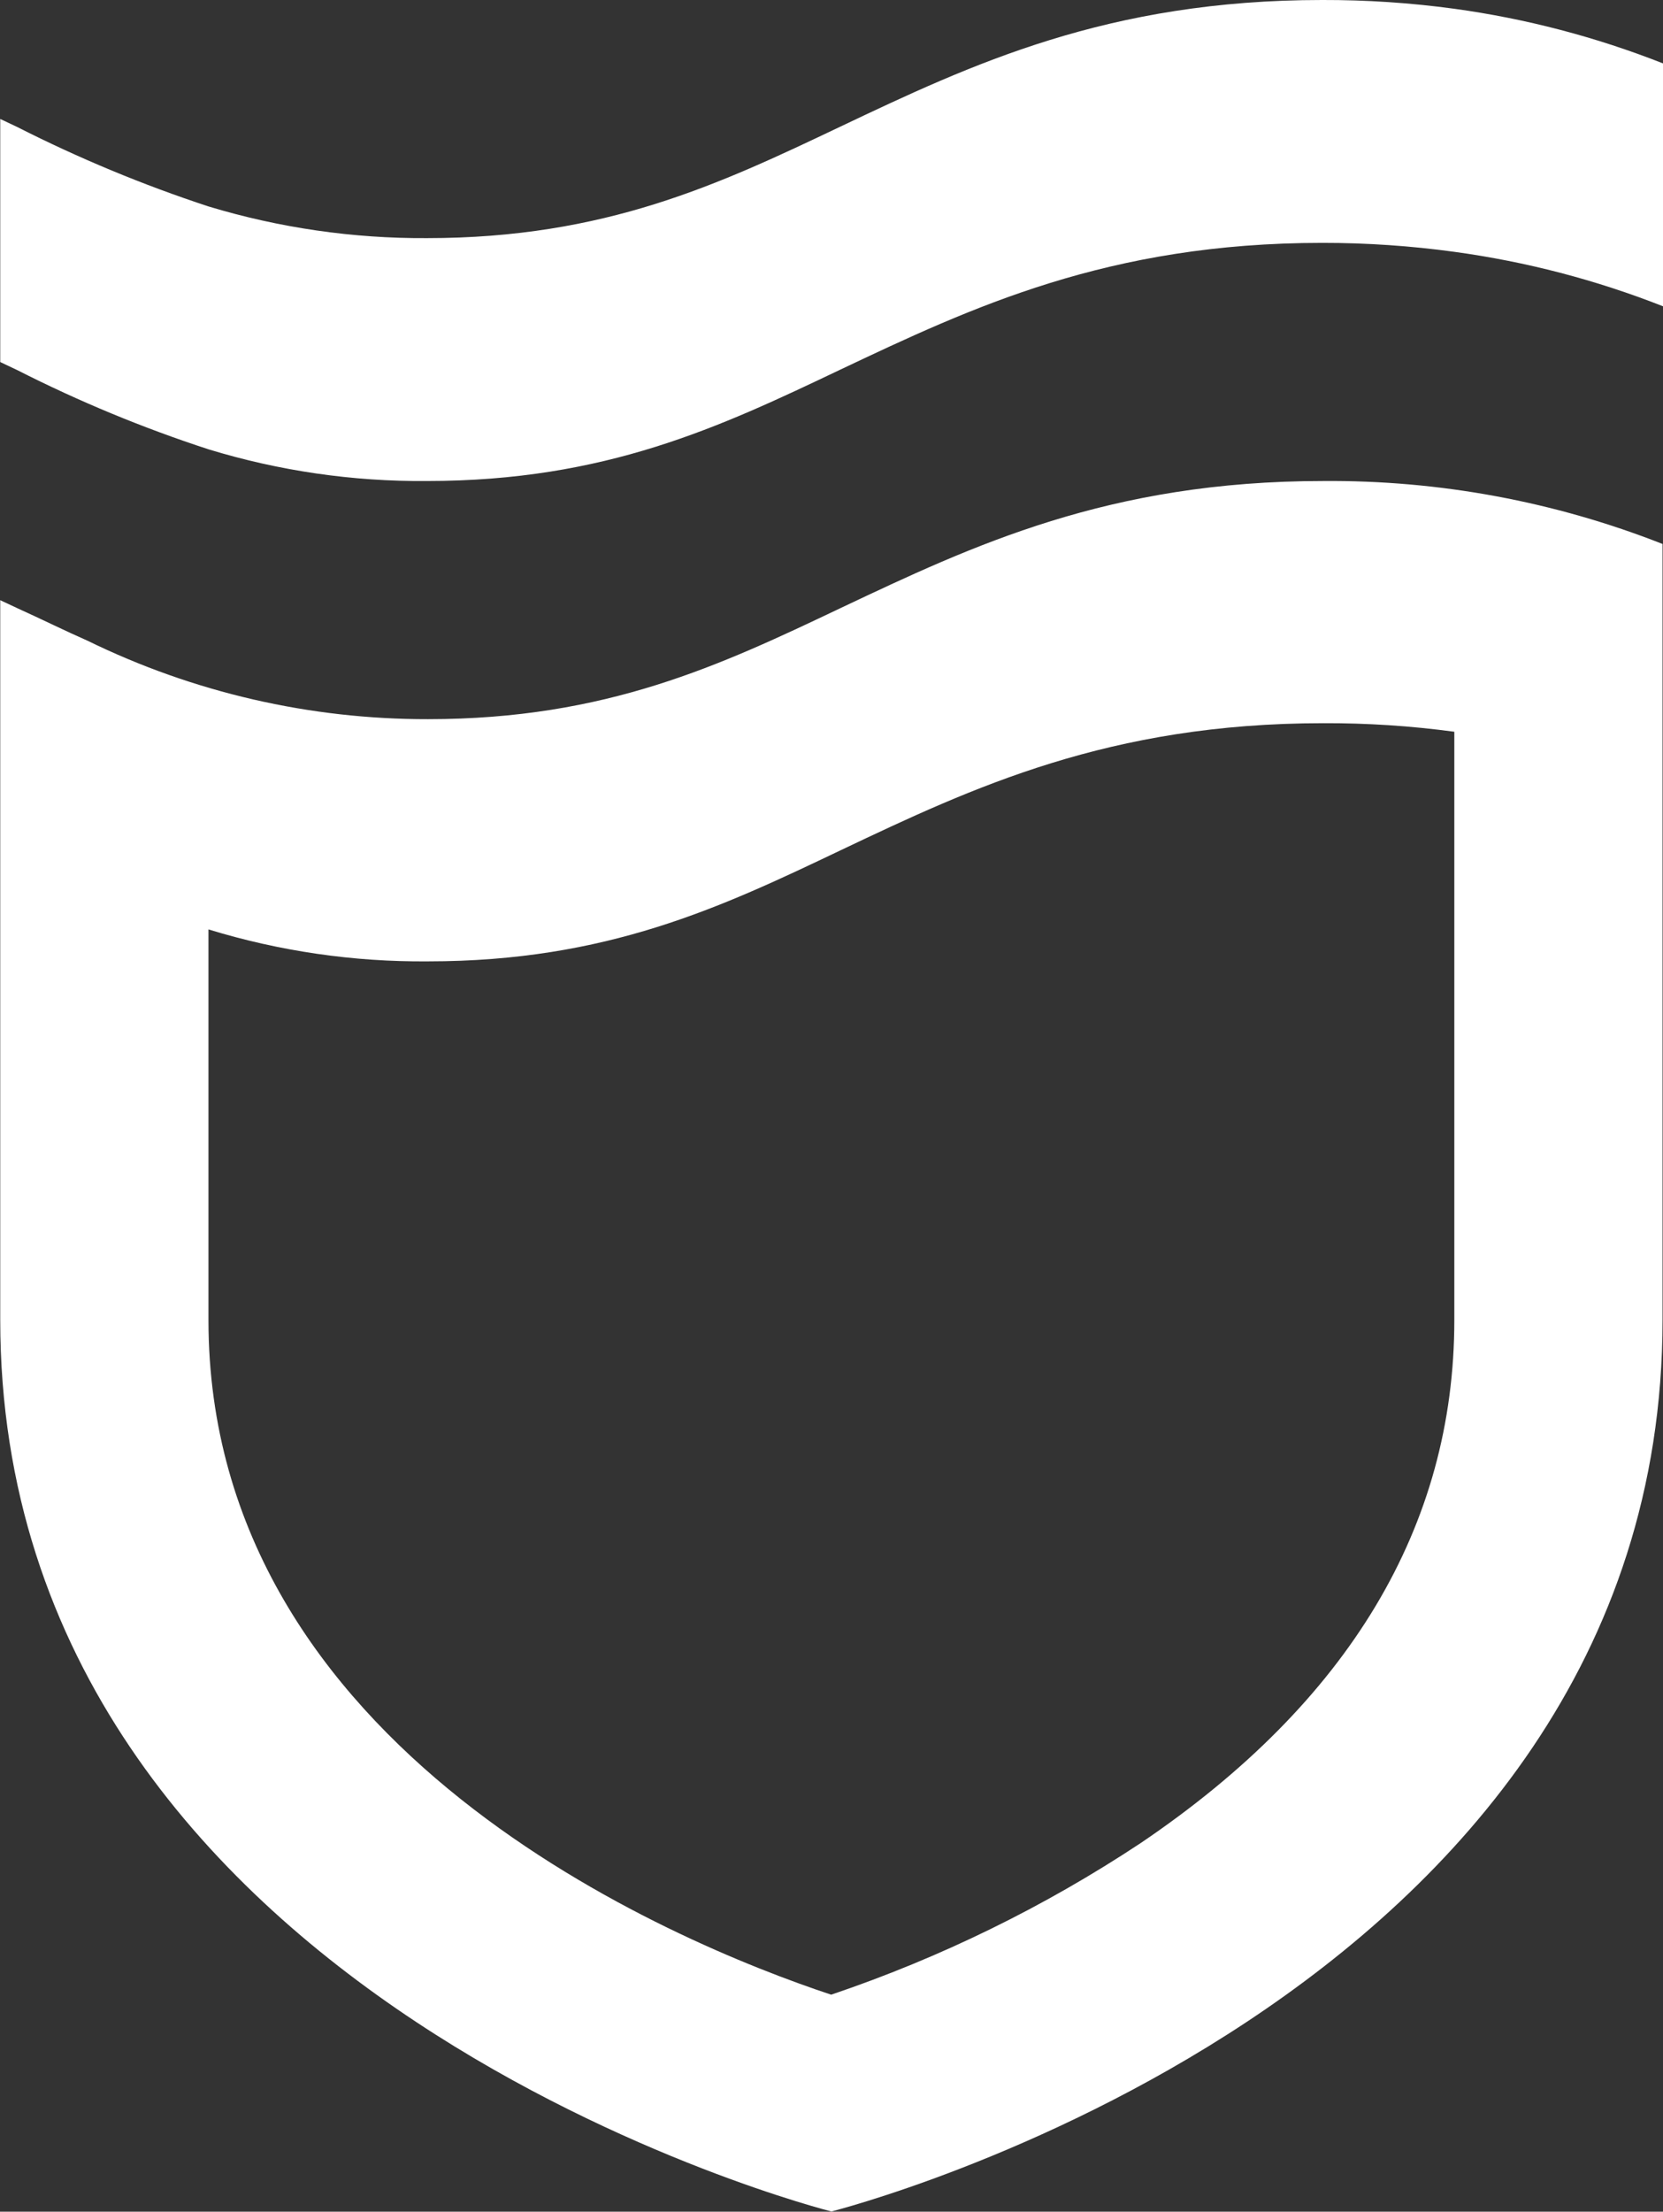<svg width="85" height="113" viewBox="0 0 85 113" fill="none" xmlns="http://www.w3.org/2000/svg">
<rect x="0" y="0" width="85" height="113" fill="#333333" stroke="none"/>
<g id="Objects" clip-path="url(#clip0_2727_354)">
<g id="symbol">
<g id="Group">
<path id="Vector" d="M67.629 24.576C56.675 24.576 49.717 27.874 42.99 31.056C36.827 33.986 30.998 36.744 21.875 36.744C15.842 36.754 9.887 35.382 4.47 32.734C3.318 32.228 2.166 31.654 0.922 31.091L0.012 30.666V67.432C0.012 102.326 42.494 112.989 42.494 112.989C42.494 112.989 84.977 102.326 84.977 67.432V27.793C79.455 25.621 73.565 24.529 67.629 24.576ZM74.334 67.444C74.334 77.98 68.942 86.976 58.299 94.169C53.385 97.422 48.069 100.025 42.483 101.913C34.419 99.236 10.655 89.423 10.655 67.444V47.486C14.289 48.601 18.073 49.151 21.875 49.118C31.01 49.118 36.85 46.361 42.99 43.431C49.717 40.236 56.698 36.95 67.629 36.95C69.871 36.941 72.112 37.087 74.334 37.387V67.444Z" fill="white"/>
<path id="Vector_2" d="M74.334 0.448C72.096 0.144 69.841 -0.006 67.583 -7.1155e-05C56.617 -7.1155e-05 49.659 3.286 42.932 6.48C36.769 9.41 30.941 12.167 21.817 12.167C18.037 12.188 14.274 11.641 10.655 10.547C7.301 9.445 4.035 8.089 0.887 6.492L0.012 6.078V18.498L0.887 18.912C4.033 20.51 7.299 21.862 10.655 22.956C14.271 24.061 18.036 24.608 21.817 24.576C30.952 24.576 36.792 21.819 42.944 18.889C49.671 15.706 56.64 12.409 67.583 12.409C69.845 12.407 72.104 12.56 74.345 12.868C77.995 13.367 81.573 14.3 85 15.649V3.24C81.569 1.888 77.988 0.951 74.334 0.448Z" fill="white"/>
</g>
</g>
</g>
<defs>
<clipPath id="clip0_2727_354">
<rect width="85" height="113" fill="white"/>
</clipPath>
</defs>
</svg>
